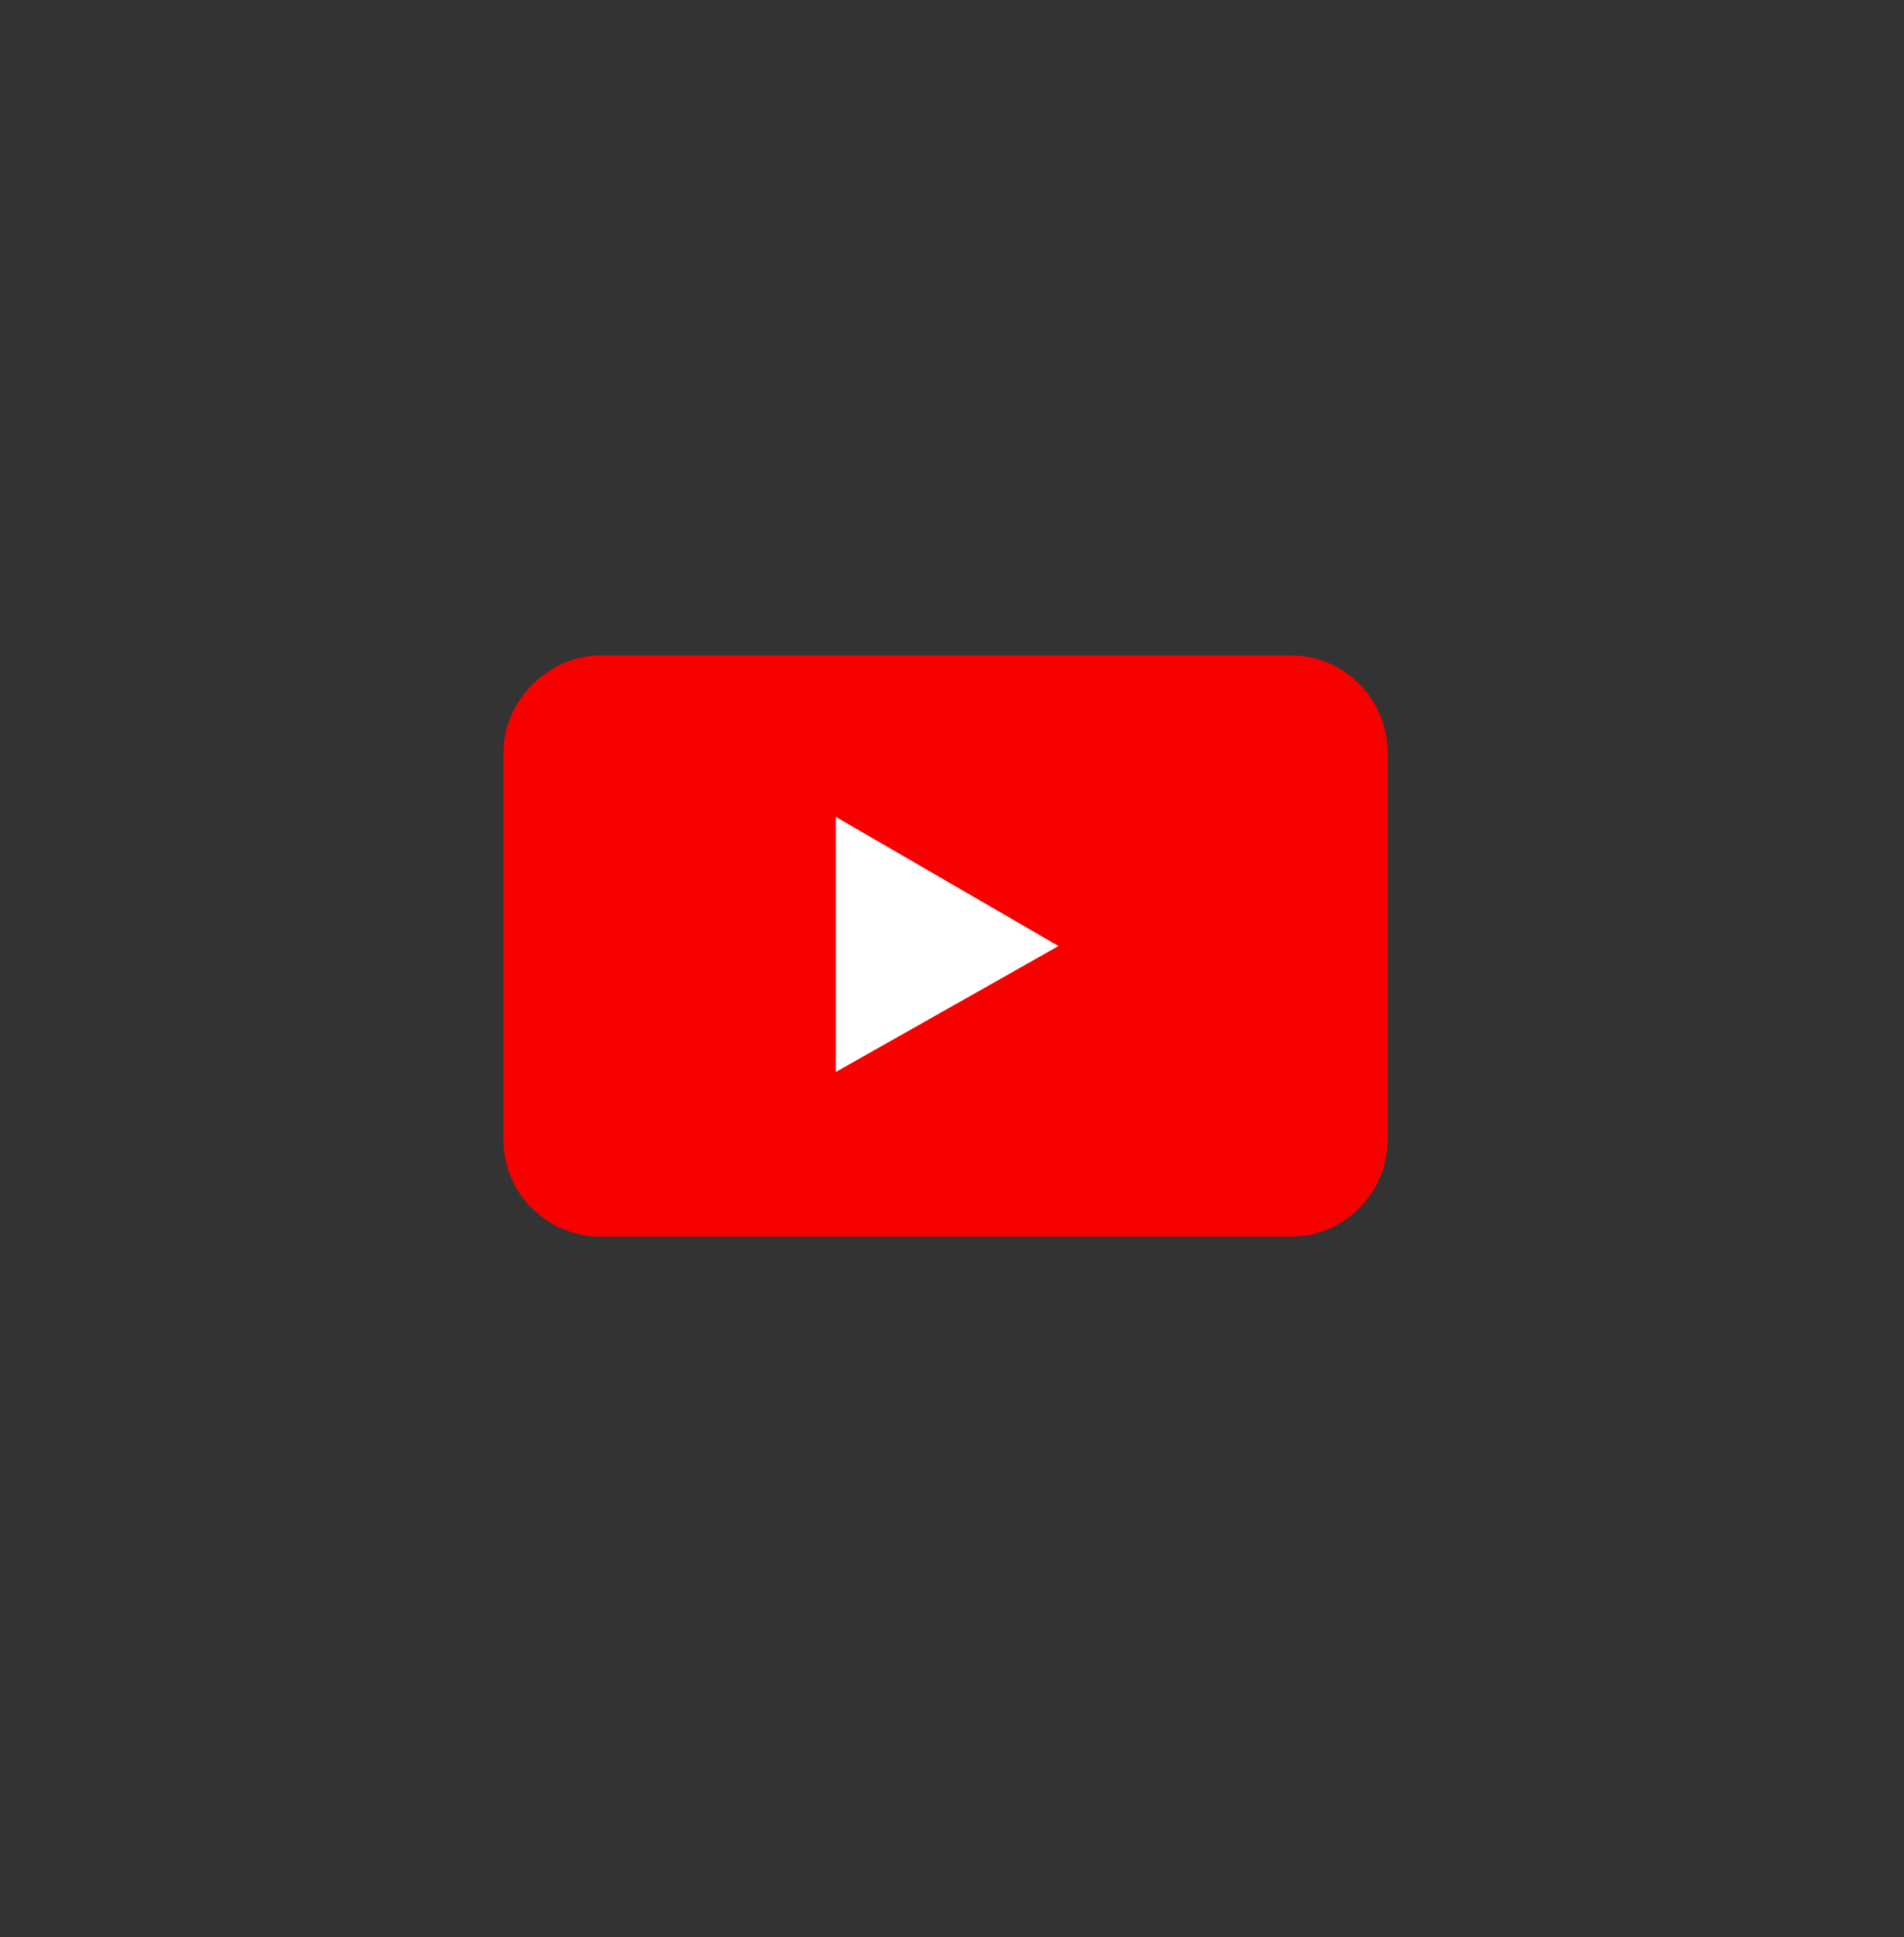 <?xml version="1.0" encoding="utf-8"?>
<!-- Generator: Adobe Illustrator 24.2.0, SVG Export Plug-In . SVG Version: 6.00 Build 0)  -->
<svg version="1.1" id="Layer_1" xmlns="http://www.w3.org/2000/svg" xmlns:xlink="http://www.w3.org/1999/xlink" x="0px" y="0px"
	 viewBox="0 0 59 60" style="enable-background:new 0 0 59 60;" xml:space="preserve">
<rect x="0" y="0" width="59" height="60" fill="#333333" stroke="none"/>
<style type="text/css">
	.st0{fill:#F70000;}
	.st1{fill:#FFFFFF;}
</style>
<path class="st0" d="M40,38.3H18.6c-1.6,0-3-1.3-3-3v-12c0-1.6,1.4-3,3-3H40c1.7,0,3,1.4,3,3v12C43,36.9,41.7,38.3,40,38.3z"/>
<polygon class="st1" points="32.8,29.3 25.9,25.3 25.9,33.2 "/>
</svg>
